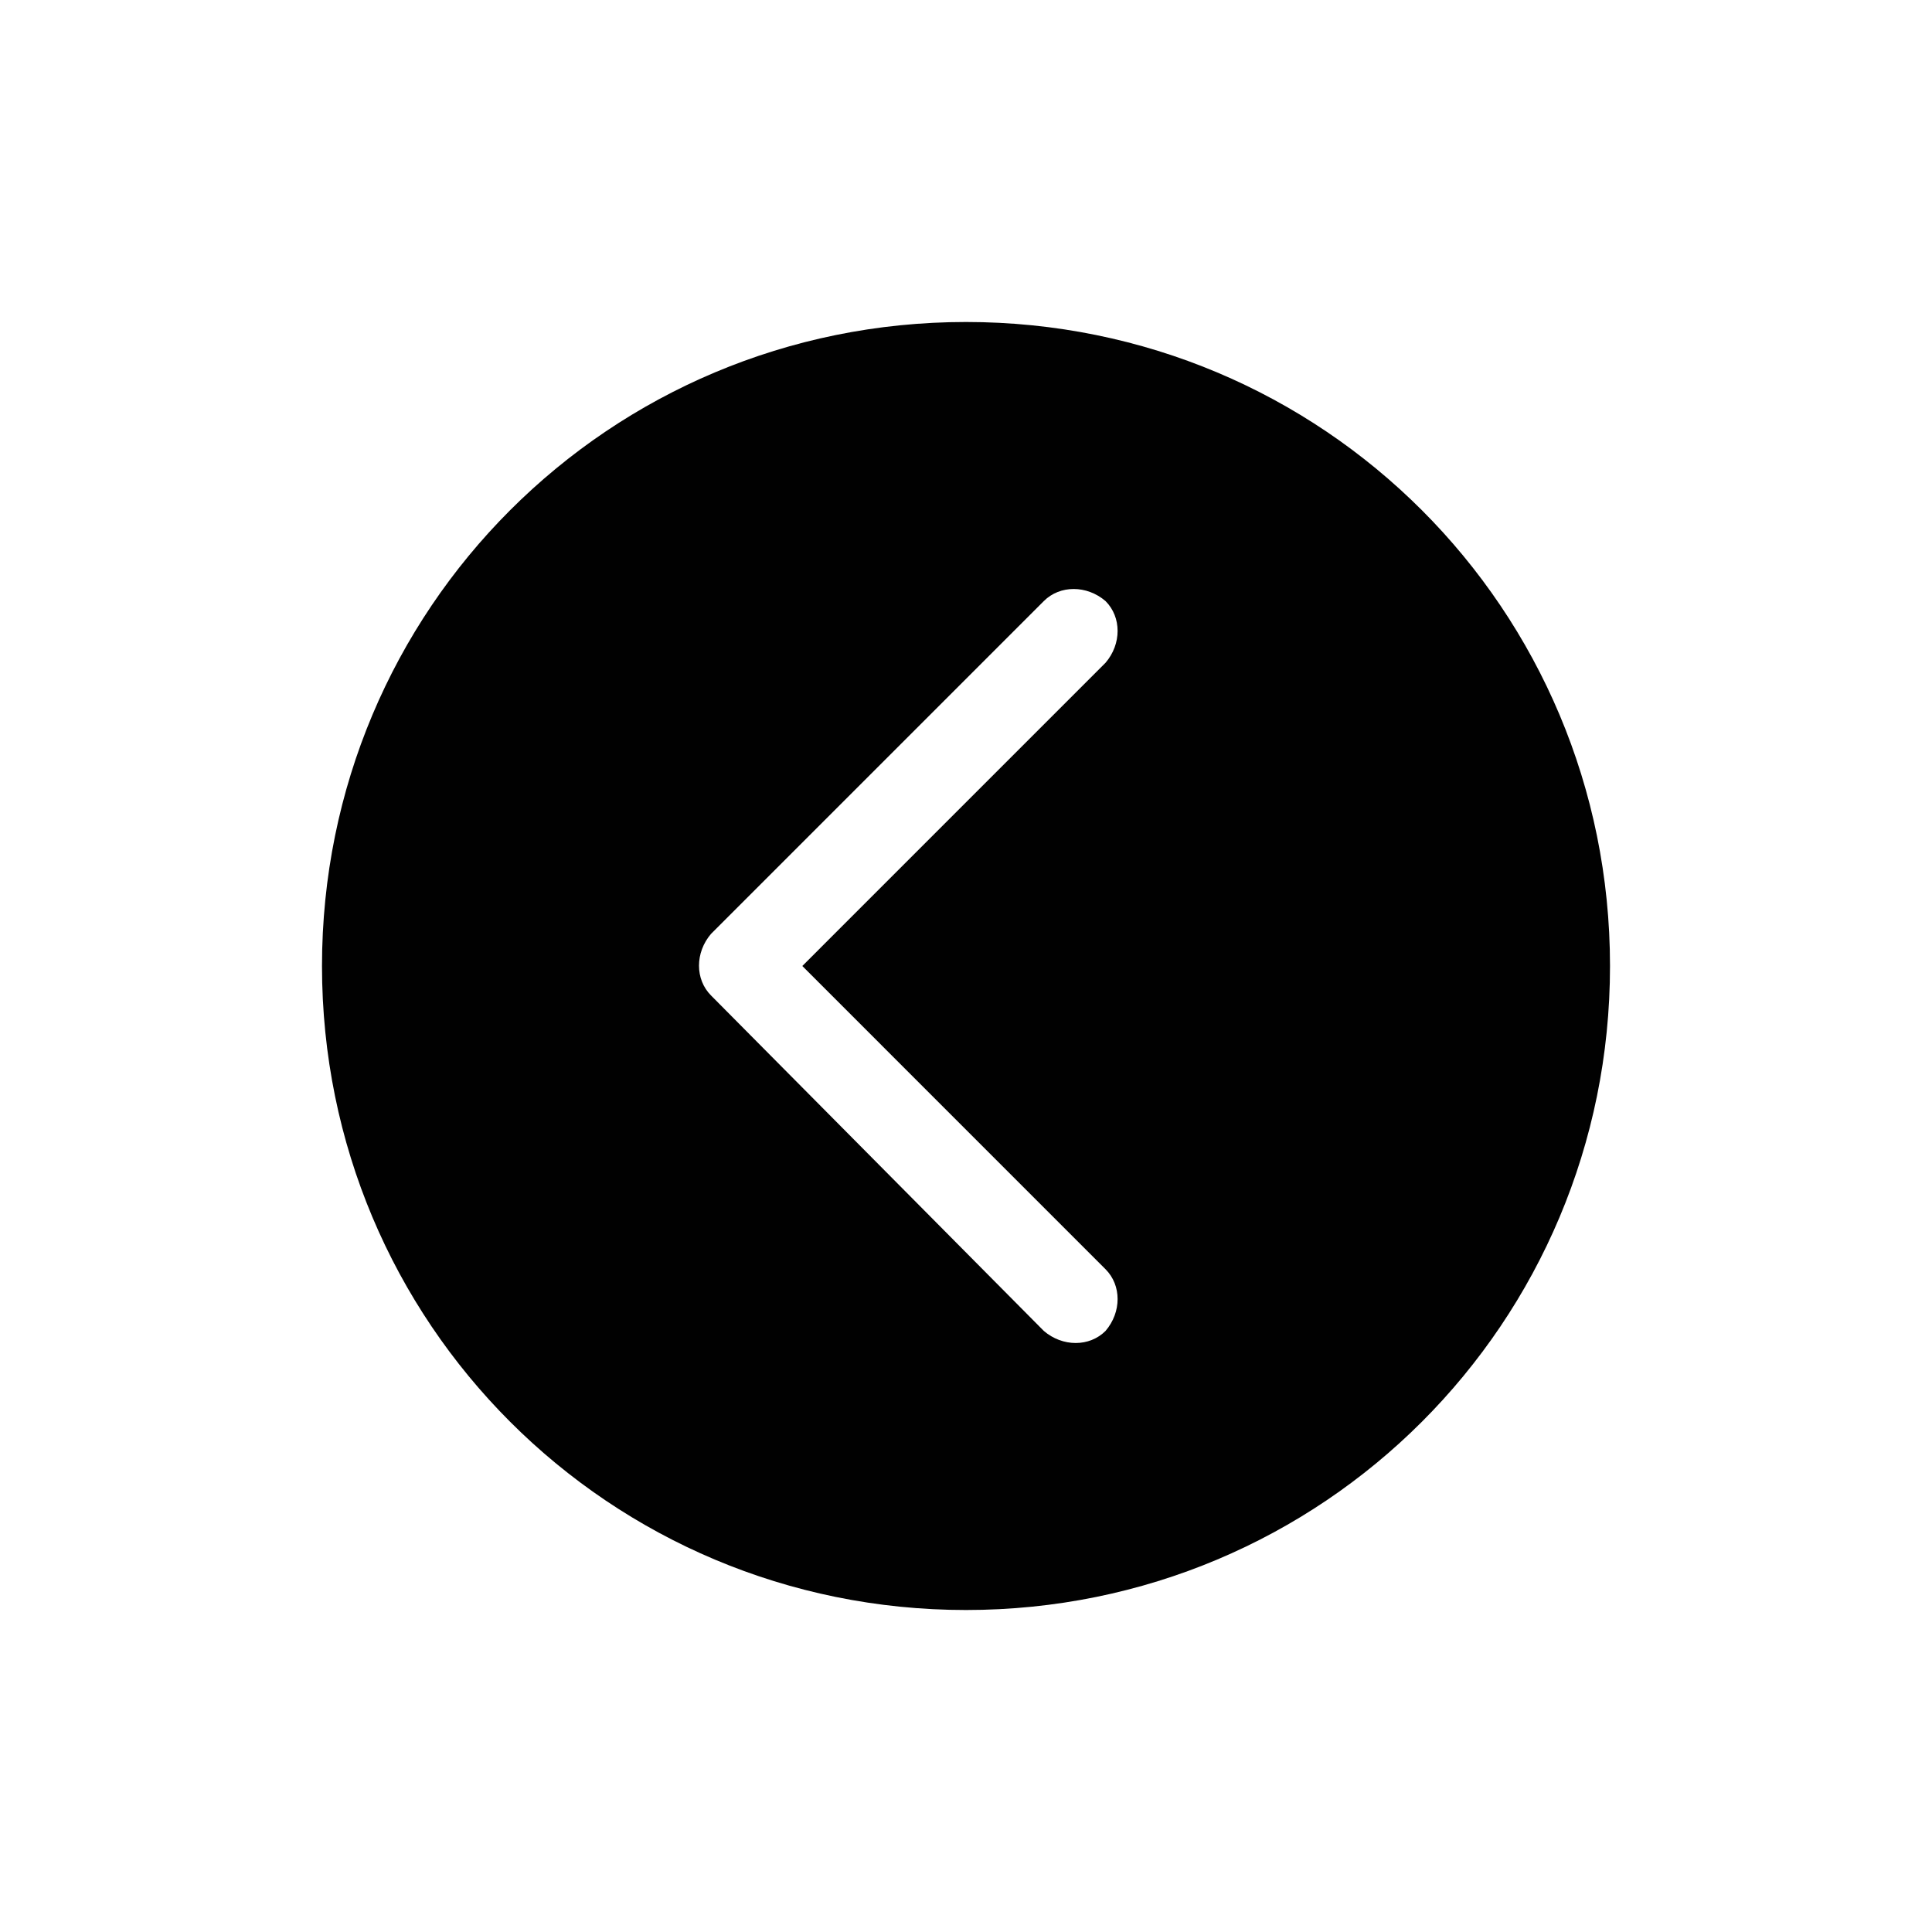 <?xml version="1.0" encoding="UTF-8" standalone="yes"?>
<svg xmlns="http://www.w3.org/2000/svg" xmlns:xlink="http://www.w3.org/1999/xlink" width="500px" height="500px" viewBox="0 0 500 500" version="1.1">
  <g id="surface0">
    <path style=" stroke:none;fill-rule:nonzero;fill:rgb(0.392%,0.392%,0.392%);fill-opacity:1;" d="M 250 83.332 C 157.641 83.332 83.332 157.641 83.332 250 C 83.332 342.359 157.641 416.668 250 416.668 C 342.359 416.668 416.668 342.359 416.668 250 C 416.668 157.641 342.359 83.332 250 83.332 Z M 286.109 328.473 C 290.277 332.641 290.277 339.582 286.109 344.445 C 281.945 348.609 275 348.609 270.141 344.445 L 184.027 257.641 C 179.859 253.473 179.859 246.527 184.027 241.668 L 270.141 155.555 C 274.305 151.391 281.25 151.391 286.109 155.555 C 290.277 159.723 290.277 166.668 286.109 171.527 L 207.641 250 L 286.109 328.473 Z M 286.109 328.473 "/>
  </g>
</svg>